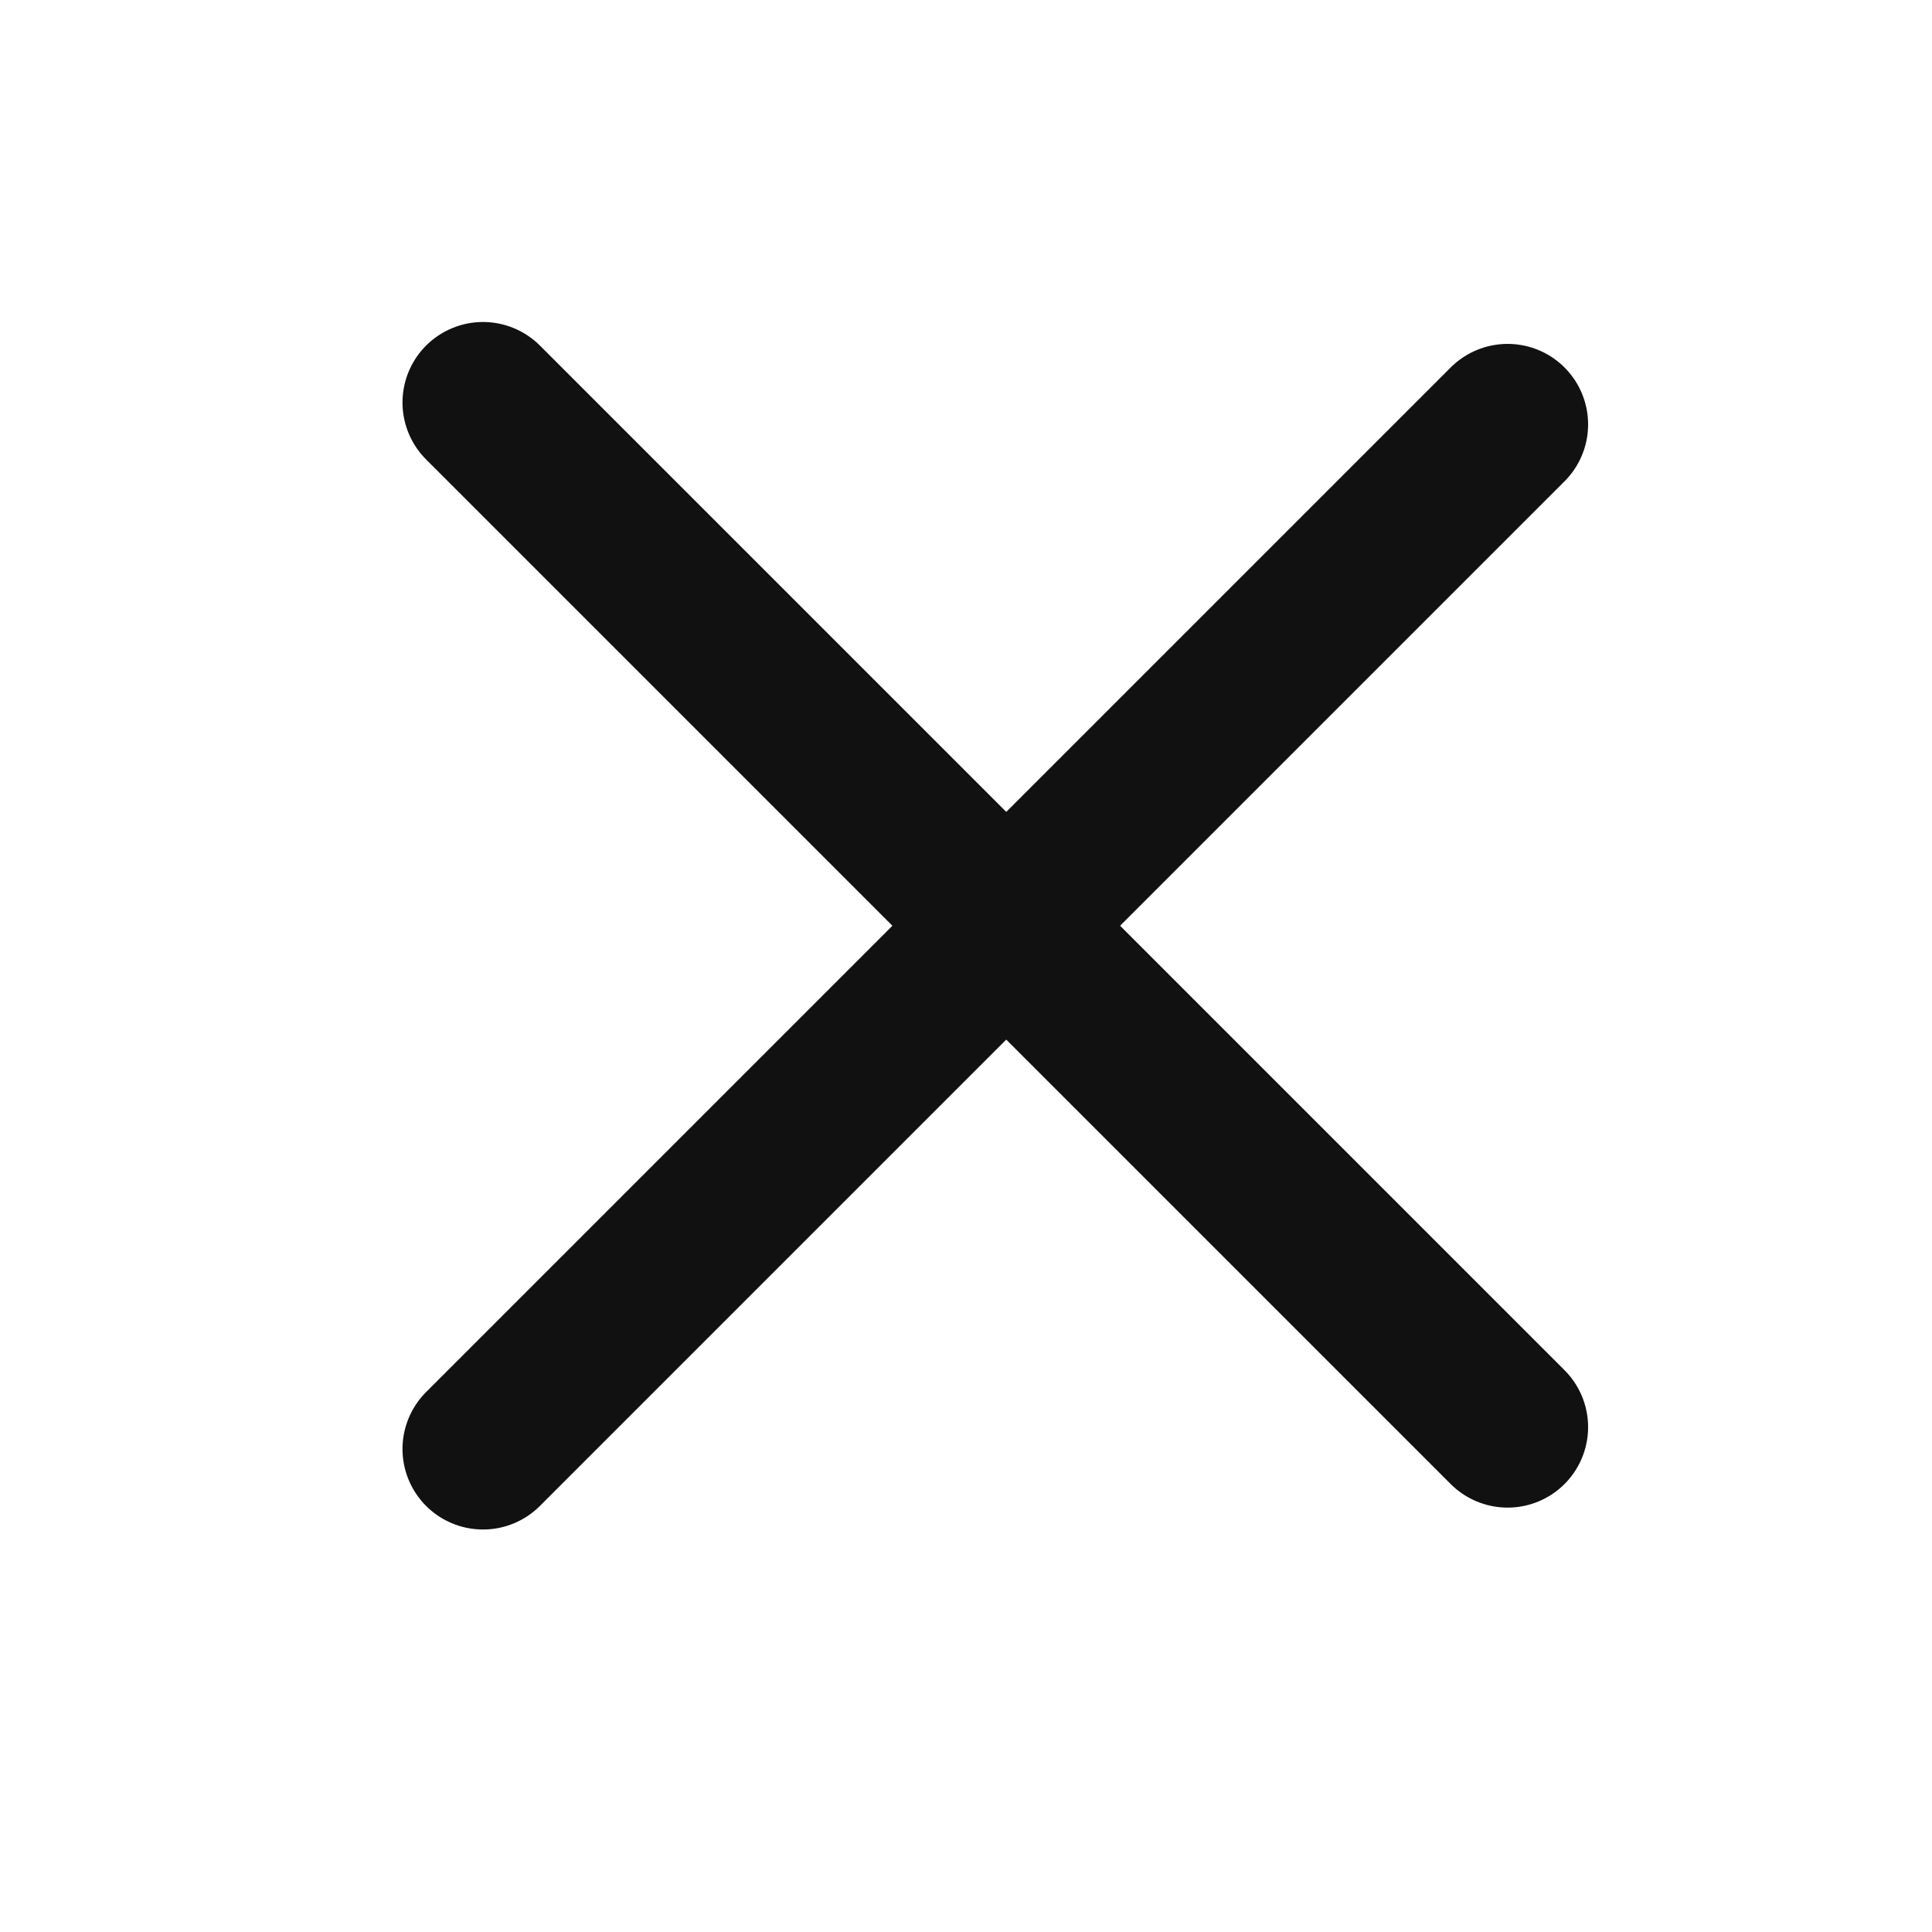 <svg width="24" height="24" viewBox="0 0 24 24" fill="none" xmlns="http://www.w3.org/2000/svg">
<path d="M6 18L18.728 5.272" stroke="#111112" stroke-width="2" stroke-linecap="round" stroke-linejoin="round"/>
<path d="M6 5L18.728 17.728" stroke="#111112" stroke-width="2" stroke-linecap="round" stroke-linejoin="round"/>
</svg>
